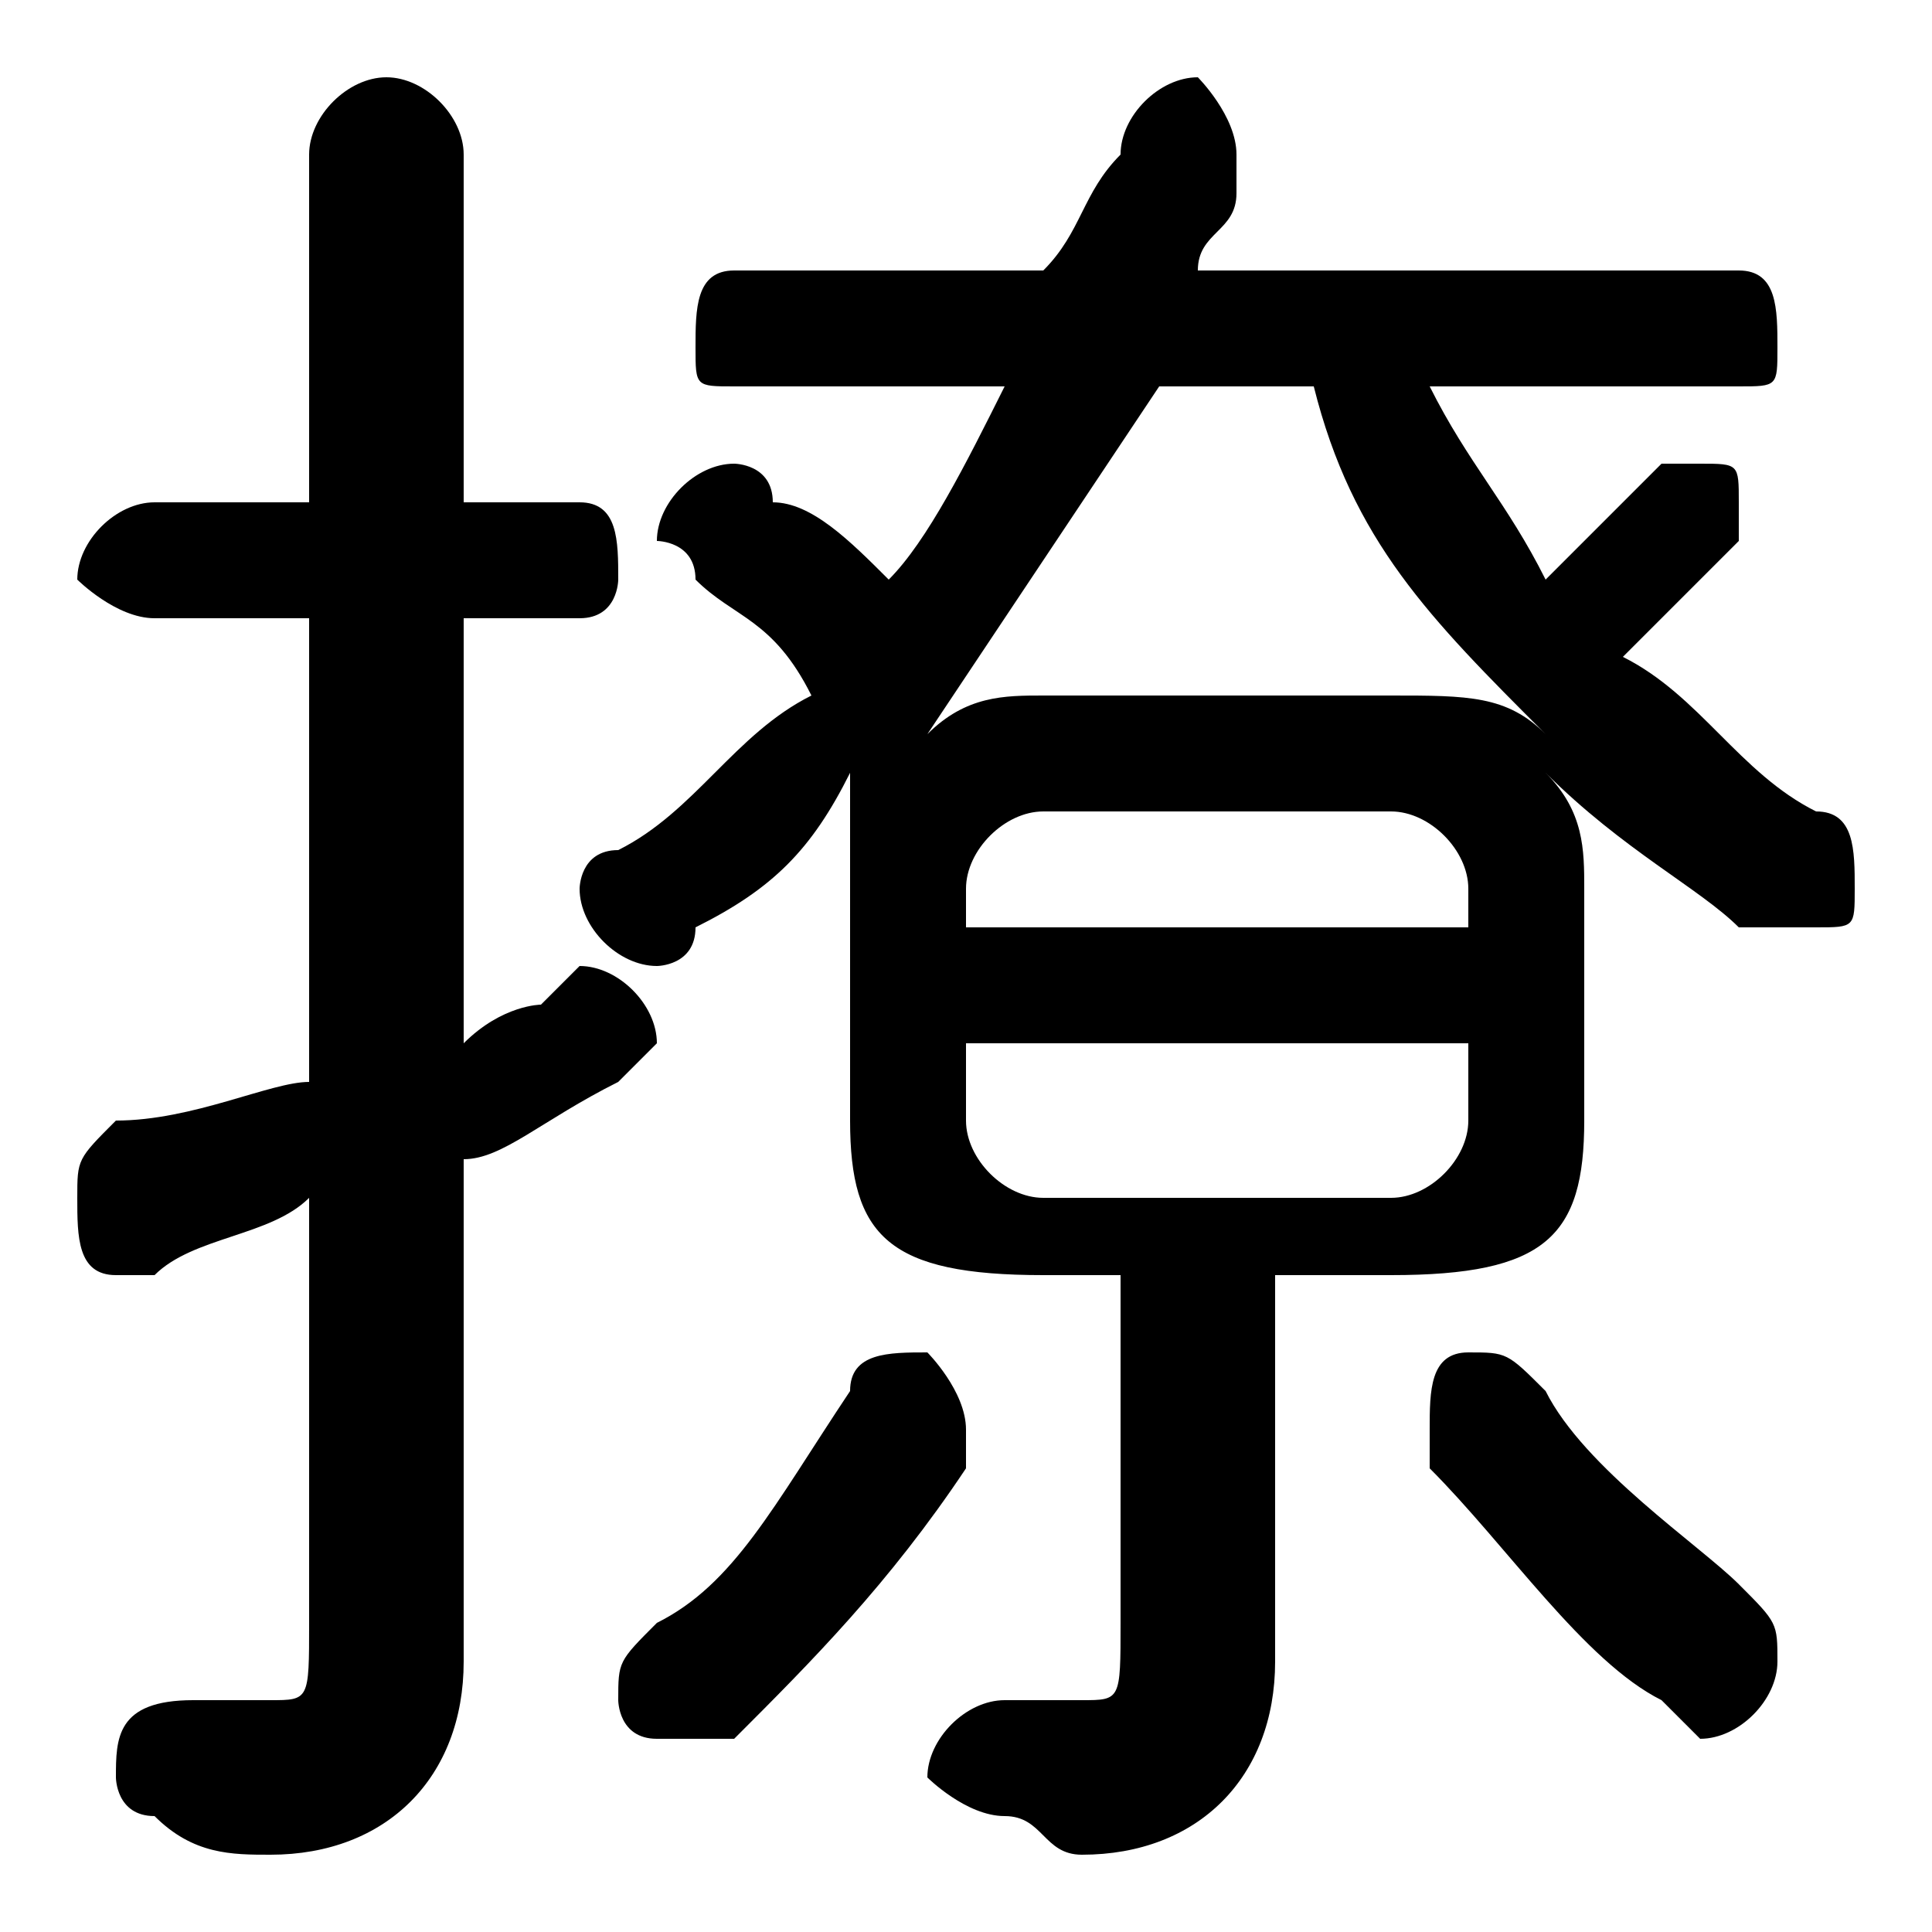 <svg xmlns="http://www.w3.org/2000/svg" viewBox="0 -44.0 50.0 50.0">
    <rect x="0" y="-44.0" width="50.0" height="50.0" fill="#808080" stroke="none"/>
    <g transform="scale(1, -1)">
        <!-- ボディの枠 -->
        <rect x="0" y="-6.0" width="50.0" height="50.0"
            stroke="white" fill="white"/>
        <!-- グリフ座標系の原点 -->
        <circle cx="0" cy="0" r="5" fill="white"/>
        <!-- グリフのアウトライン -->
        <g style="fill:black;stroke:#000000;stroke-width:0;stroke-linecap:round;stroke-linejoin:round;">
        <path d="M 29.0 11.0 L 29.0 2.0 C 29.0 0.0 29.0 -0.0 28.0 -0.0 C 28.0 -0.0 27.0 -0.0 26.0 0.0 C 25.0 0.0 24.0 -1.0 24.0 -2.0 C 24.0 -2.0 25.0 -3.0 26.0 -3.0 C 27.0 -3.0 27.0 -4.0 28.0 -4.0 C 31.0 -4.0 33.0 -2.0 33.0 1.0 L 33.0 11.0 L 36.0 11.0 C 40.0 11.0 41.0 12.0 41.0 15.0 L 41.0 21.0 C 41.0 22.0 41.0 23.0 40.0 24.0 C 42.0 22.0 44.0 21.0 45.0 20.0 C 46.0 20.0 46.0 20.0 47.0 20.0 C 48.0 20.0 48.0 20.0 48.0 21.0 C 48.0 22.0 48.0 23.0 47.0 23.0 C 45.0 24.0 44.0 26.0 42.0 27.0 C 43.0 28.0 44.0 29.0 45.0 30.0 C 45.0 30.0 45.0 30.0 45.0 31.0 C 45.0 32.0 45.0 32.0 44.0 32.0 C 43.0 32.0 43.0 32.0 43.0 32.0 C 42.0 31.0 41.0 30.0 40.0 29.0 C 39.0 31.0 38.0 32.0 37.0 34.0 L 45.0 34.0 C 46.0 34.0 46.0 34.0 46.0 35.0 C 46.0 36.0 46.0 37.0 45.0 37.0 L 31.0 37.0 C 31.0 38.0 32.0 38.0 32.0 39.0 C 32.0 40.0 32.0 40.0 32.0 40.0 C 32.0 41.0 31.0 42.0 31.0 42.0 C 30.0 42.0 29.0 41.0 29.0 40.0 C 28.0 39.0 28.0 38.0 27.0 37.0 L 19.0 37.0 C 18.0 37.0 18.0 36.0 18.0 35.0 C 18.0 34.0 18.0 34.0 19.0 34.0 L 26.0 34.0 C 25.0 32.0 24.0 30.0 23.0 29.0 C 22.0 30.0 21.0 31.0 20.0 31.0 C 20.0 32.0 19.0 32.0 19.0 32.0 C 18.0 32.0 17.0 31.0 17.0 30.0 C 17.0 30.0 18.0 30.0 18.0 29.0 C 19.0 28.0 20.0 28.0 21.0 26.0 C 19.0 25.0 18.0 23.0 16.0 22.0 C 15.0 22.0 15.0 21.0 15.0 21.0 C 15.0 20.0 16.0 19.0 17.0 19.0 C 17.0 19.0 18.0 19.0 18.0 20.0 C 20.0 21.0 21.0 22.0 22.0 24.0 C 22.0 23.0 22.0 22.0 22.0 21.0 L 22.0 15.0 C 22.0 12.0 23.0 11.0 27.0 11.0 Z M 34.0 34.0 C 35.0 30.0 37.0 28.0 40.0 25.0 C 39.0 26.0 38.0 26.0 36.0 26.0 L 27.0 26.0 C 26.0 26.0 25.0 26.0 24.0 25.0 C 26.0 28.0 28.0 31.0 30.0 34.0 Z M 27.0 13.0 C 26.0 13.0 25.0 14.0 25.0 15.0 L 25.0 17.0 L 38.0 17.0 L 38.0 15.0 C 38.0 14.0 37.0 13.0 36.0 13.0 Z M 38.0 20.0 L 25.0 20.0 L 25.0 21.0 C 25.0 22.0 26.0 23.0 27.0 23.0 L 36.0 23.0 C 37.0 23.0 38.0 22.0 38.0 21.0 Z M 12.0 14.0 C 13.0 14.0 14.0 15.0 16.0 16.0 C 16.0 16.0 17.0 17.0 17.0 17.0 C 17.0 18.0 16.0 19.0 15.0 19.0 C 15.0 19.0 15.0 19.0 14.0 18.0 C 14.0 18.0 13.0 18.0 12.0 17.0 L 12.0 28.0 L 15.0 28.0 C 16.0 28.0 16.0 29.0 16.0 29.0 C 16.0 30.0 16.0 31.0 15.0 31.0 L 12.0 31.0 L 12.0 40.0 C 12.0 41.0 11.0 42.0 10.0 42.0 C 9.0 42.0 8.0 41.0 8.0 40.0 L 8.0 31.0 L 4.0 31.0 C 3.0 31.0 2.0 30.0 2.0 29.0 C 2.0 29.0 3.0 28.0 4.0 28.0 L 8.0 28.0 L 8.0 16.0 C 7.0 16.0 5.0 15.0 3.0 15.0 C 2.0 14.0 2.0 14.0 2.0 13.0 C 2.0 12.0 2.0 11.0 3.0 11.0 C 4.0 11.0 4.0 11.0 4.0 11.0 C 5.0 12.0 7.0 12.0 8.0 13.0 L 8.0 2.0 C 8.0 0.0 8.0 -0.0 7.0 -0.0 C 6.0 -0.0 6.0 -0.0 5.0 0.0 C 3.0 0.0 3.0 -1.0 3.0 -2.0 C 3.0 -2.0 3.0 -3.0 4.0 -3.0 C 5.0 -4.0 6.0 -4.0 7.0 -4.0 C 10.0 -4.0 12.0 -2.0 12.0 1.0 Z M 40.0 8.0 C 39.0 9.0 39.0 9.0 38.0 9.0 C 37.0 9.0 37.0 8.0 37.0 7.0 C 37.0 7.0 37.0 7.0 37.0 6.0 C 39.0 4.0 41.0 1.0 43.0 -0.0 C 44.0 -1.0 44.0 -1.0 44.0 -1.0 C 45.0 -1.0 46.0 0.0 46.0 1.0 C 46.0 2.0 46.0 2.0 45.0 3.0 C 44.0 4.0 41.0 6.0 40.0 8.0 Z M 22.0 8.0 C 20.0 5.0 19.0 3.0 17.0 2.0 C 16.0 1.0 16.0 1.0 16.0 0.0 C 16.0 -0.0 16.0 -1.0 17.0 -1.0 C 18.0 -1.0 18.0 -1.0 19.0 -1.0 C 21.0 1.0 23.0 3.0 25.0 6.0 C 25.0 6.0 25.0 7.0 25.0 7.0 C 25.0 8.0 24.0 9.0 24.0 9.0 C 23.0 9.0 22.0 9.0 22.0 8.0 Z"/>
    </g>
    </g>
</svg>
